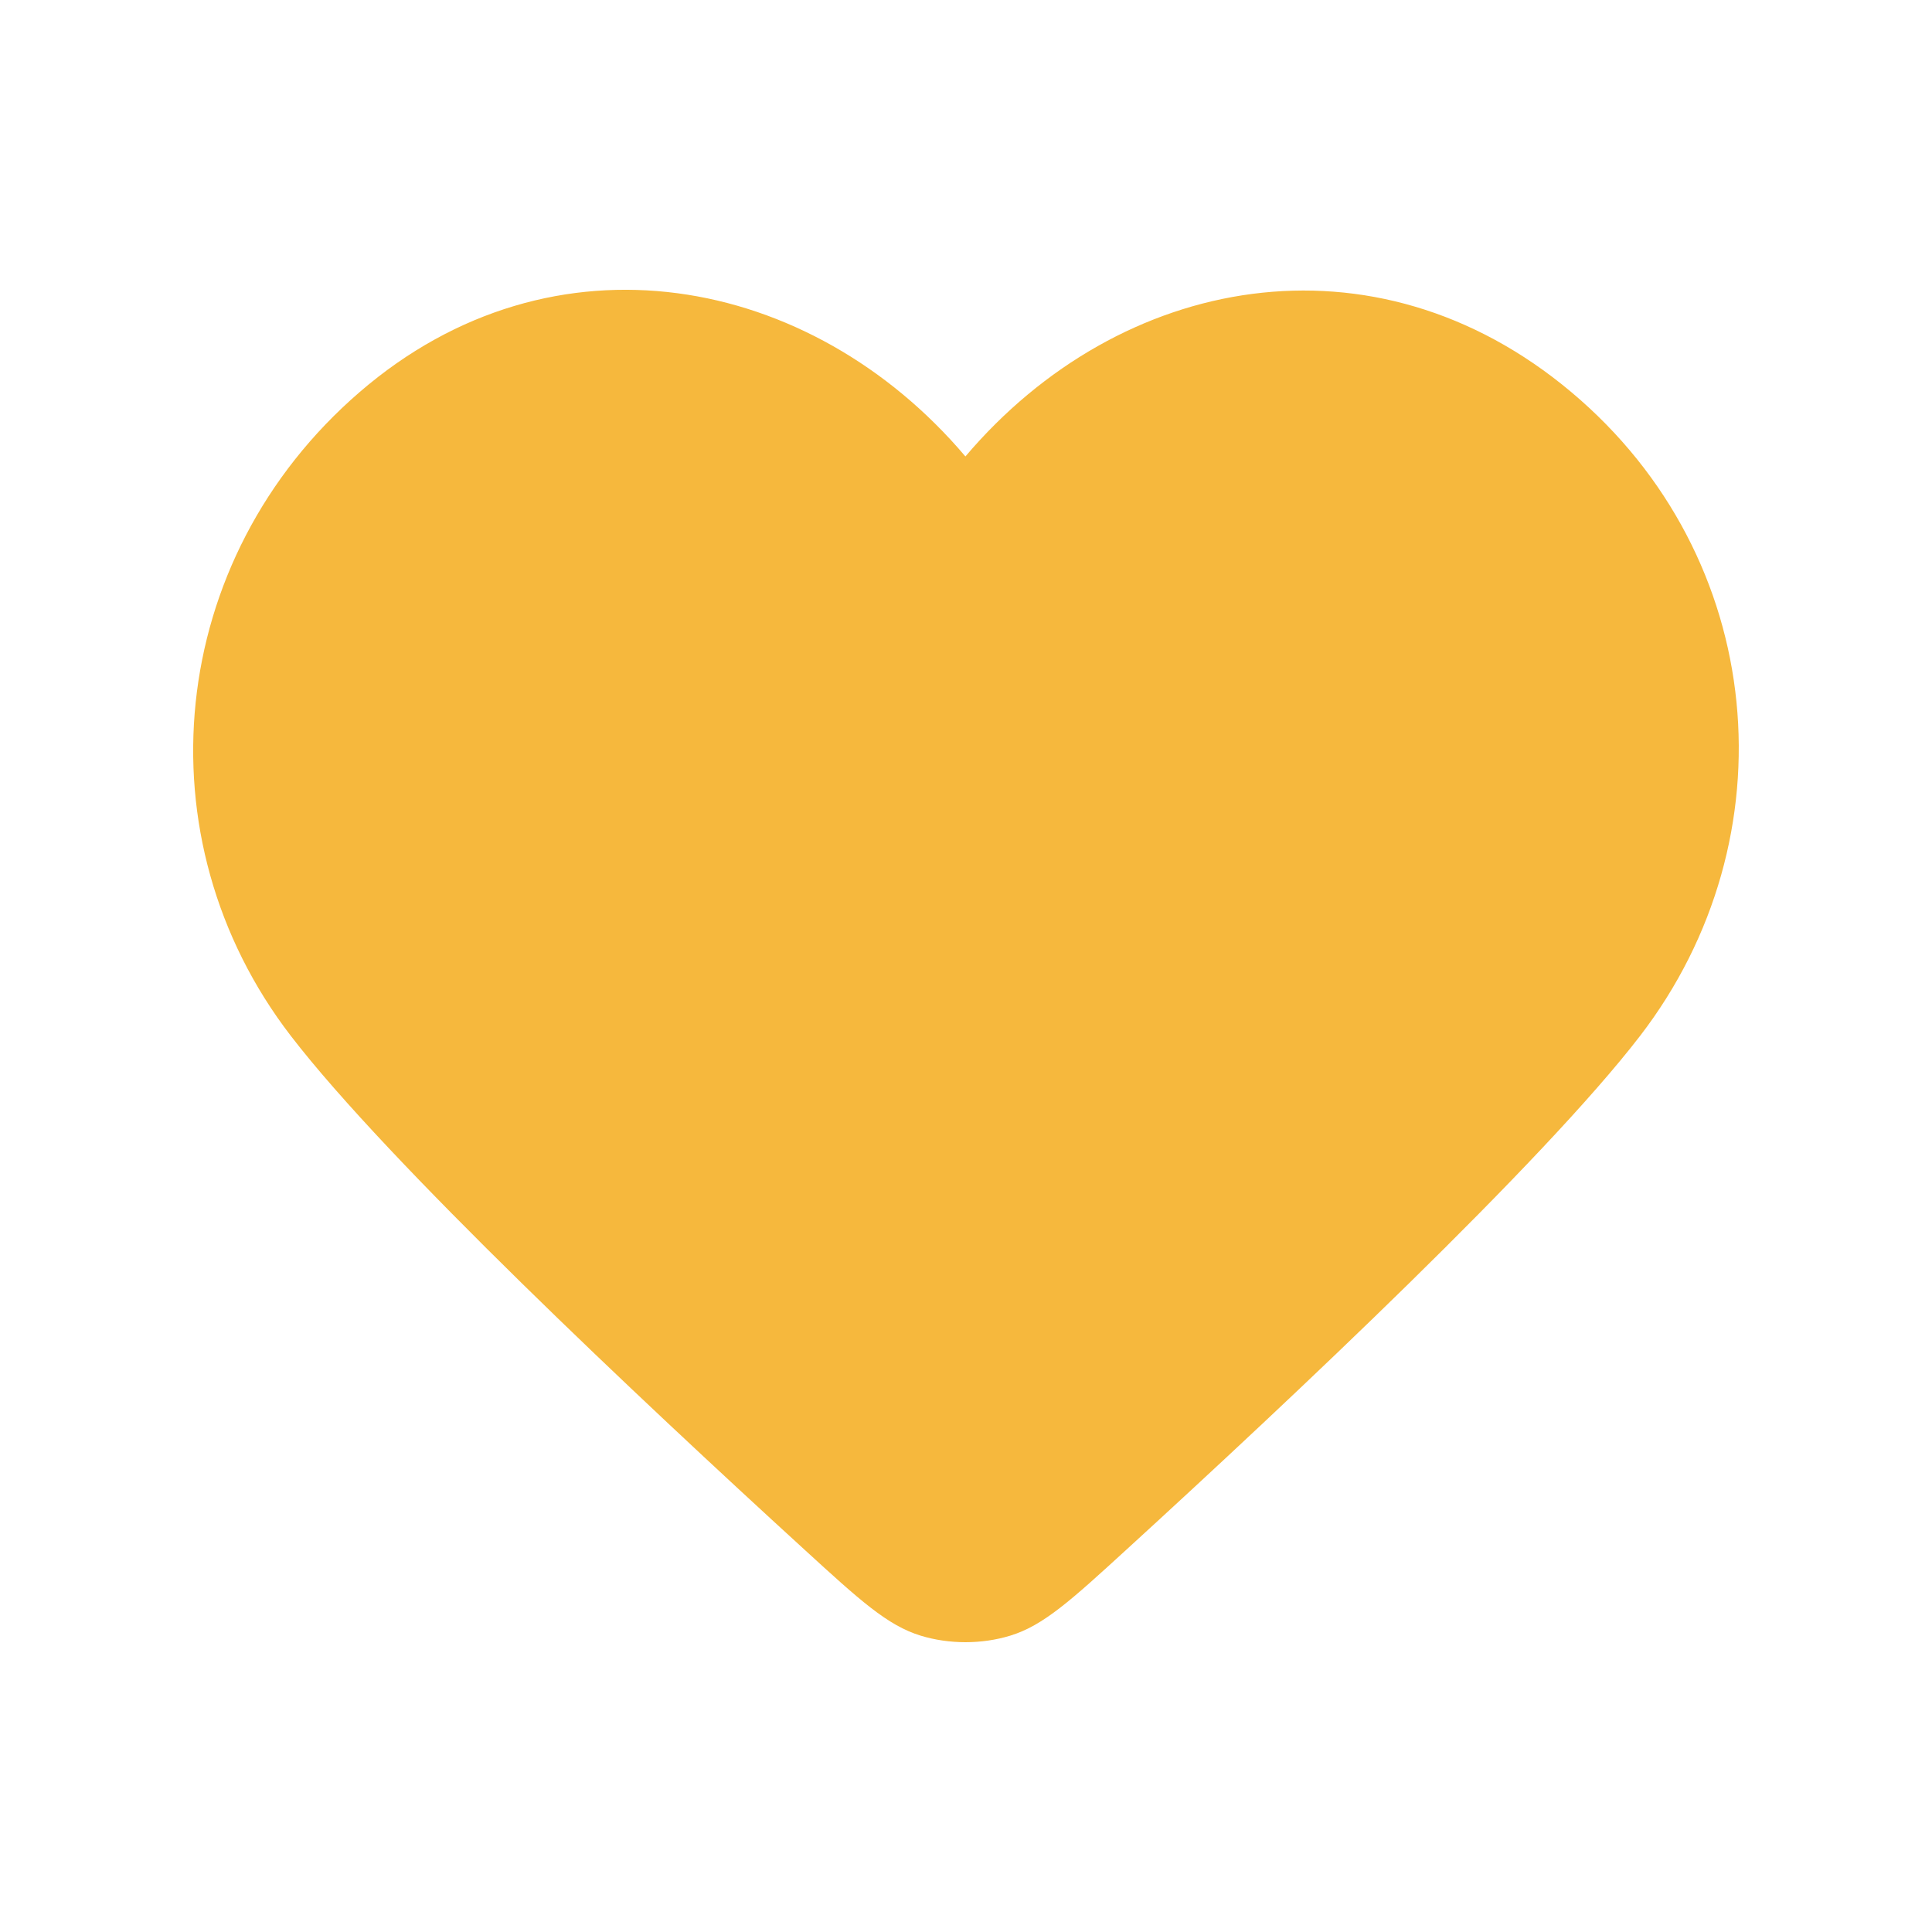<svg width="23" height="23" viewBox="0 0 23 23" fill="none" xmlns="http://www.w3.org/2000/svg">
  <path fill-rule="evenodd" clip-rule="evenodd" d="M11.493 5.434C9.654 3.263 6.587 2.678 4.282 4.667C1.977 6.656 1.653 9.981 3.463 12.333C4.622 13.839 7.591 16.633 9.576 18.447C10.235 19.05 10.565 19.351 10.96 19.472C11.3 19.576 11.688 19.576 12.027 19.472C12.422 19.351 12.752 19.05 13.411 18.447C15.396 16.633 18.365 13.839 19.524 12.333C21.334 9.981 21.049 6.635 18.705 4.667C16.361 2.699 13.333 3.263 11.493 5.434Z" fill="#F6B83D" />
</svg>
